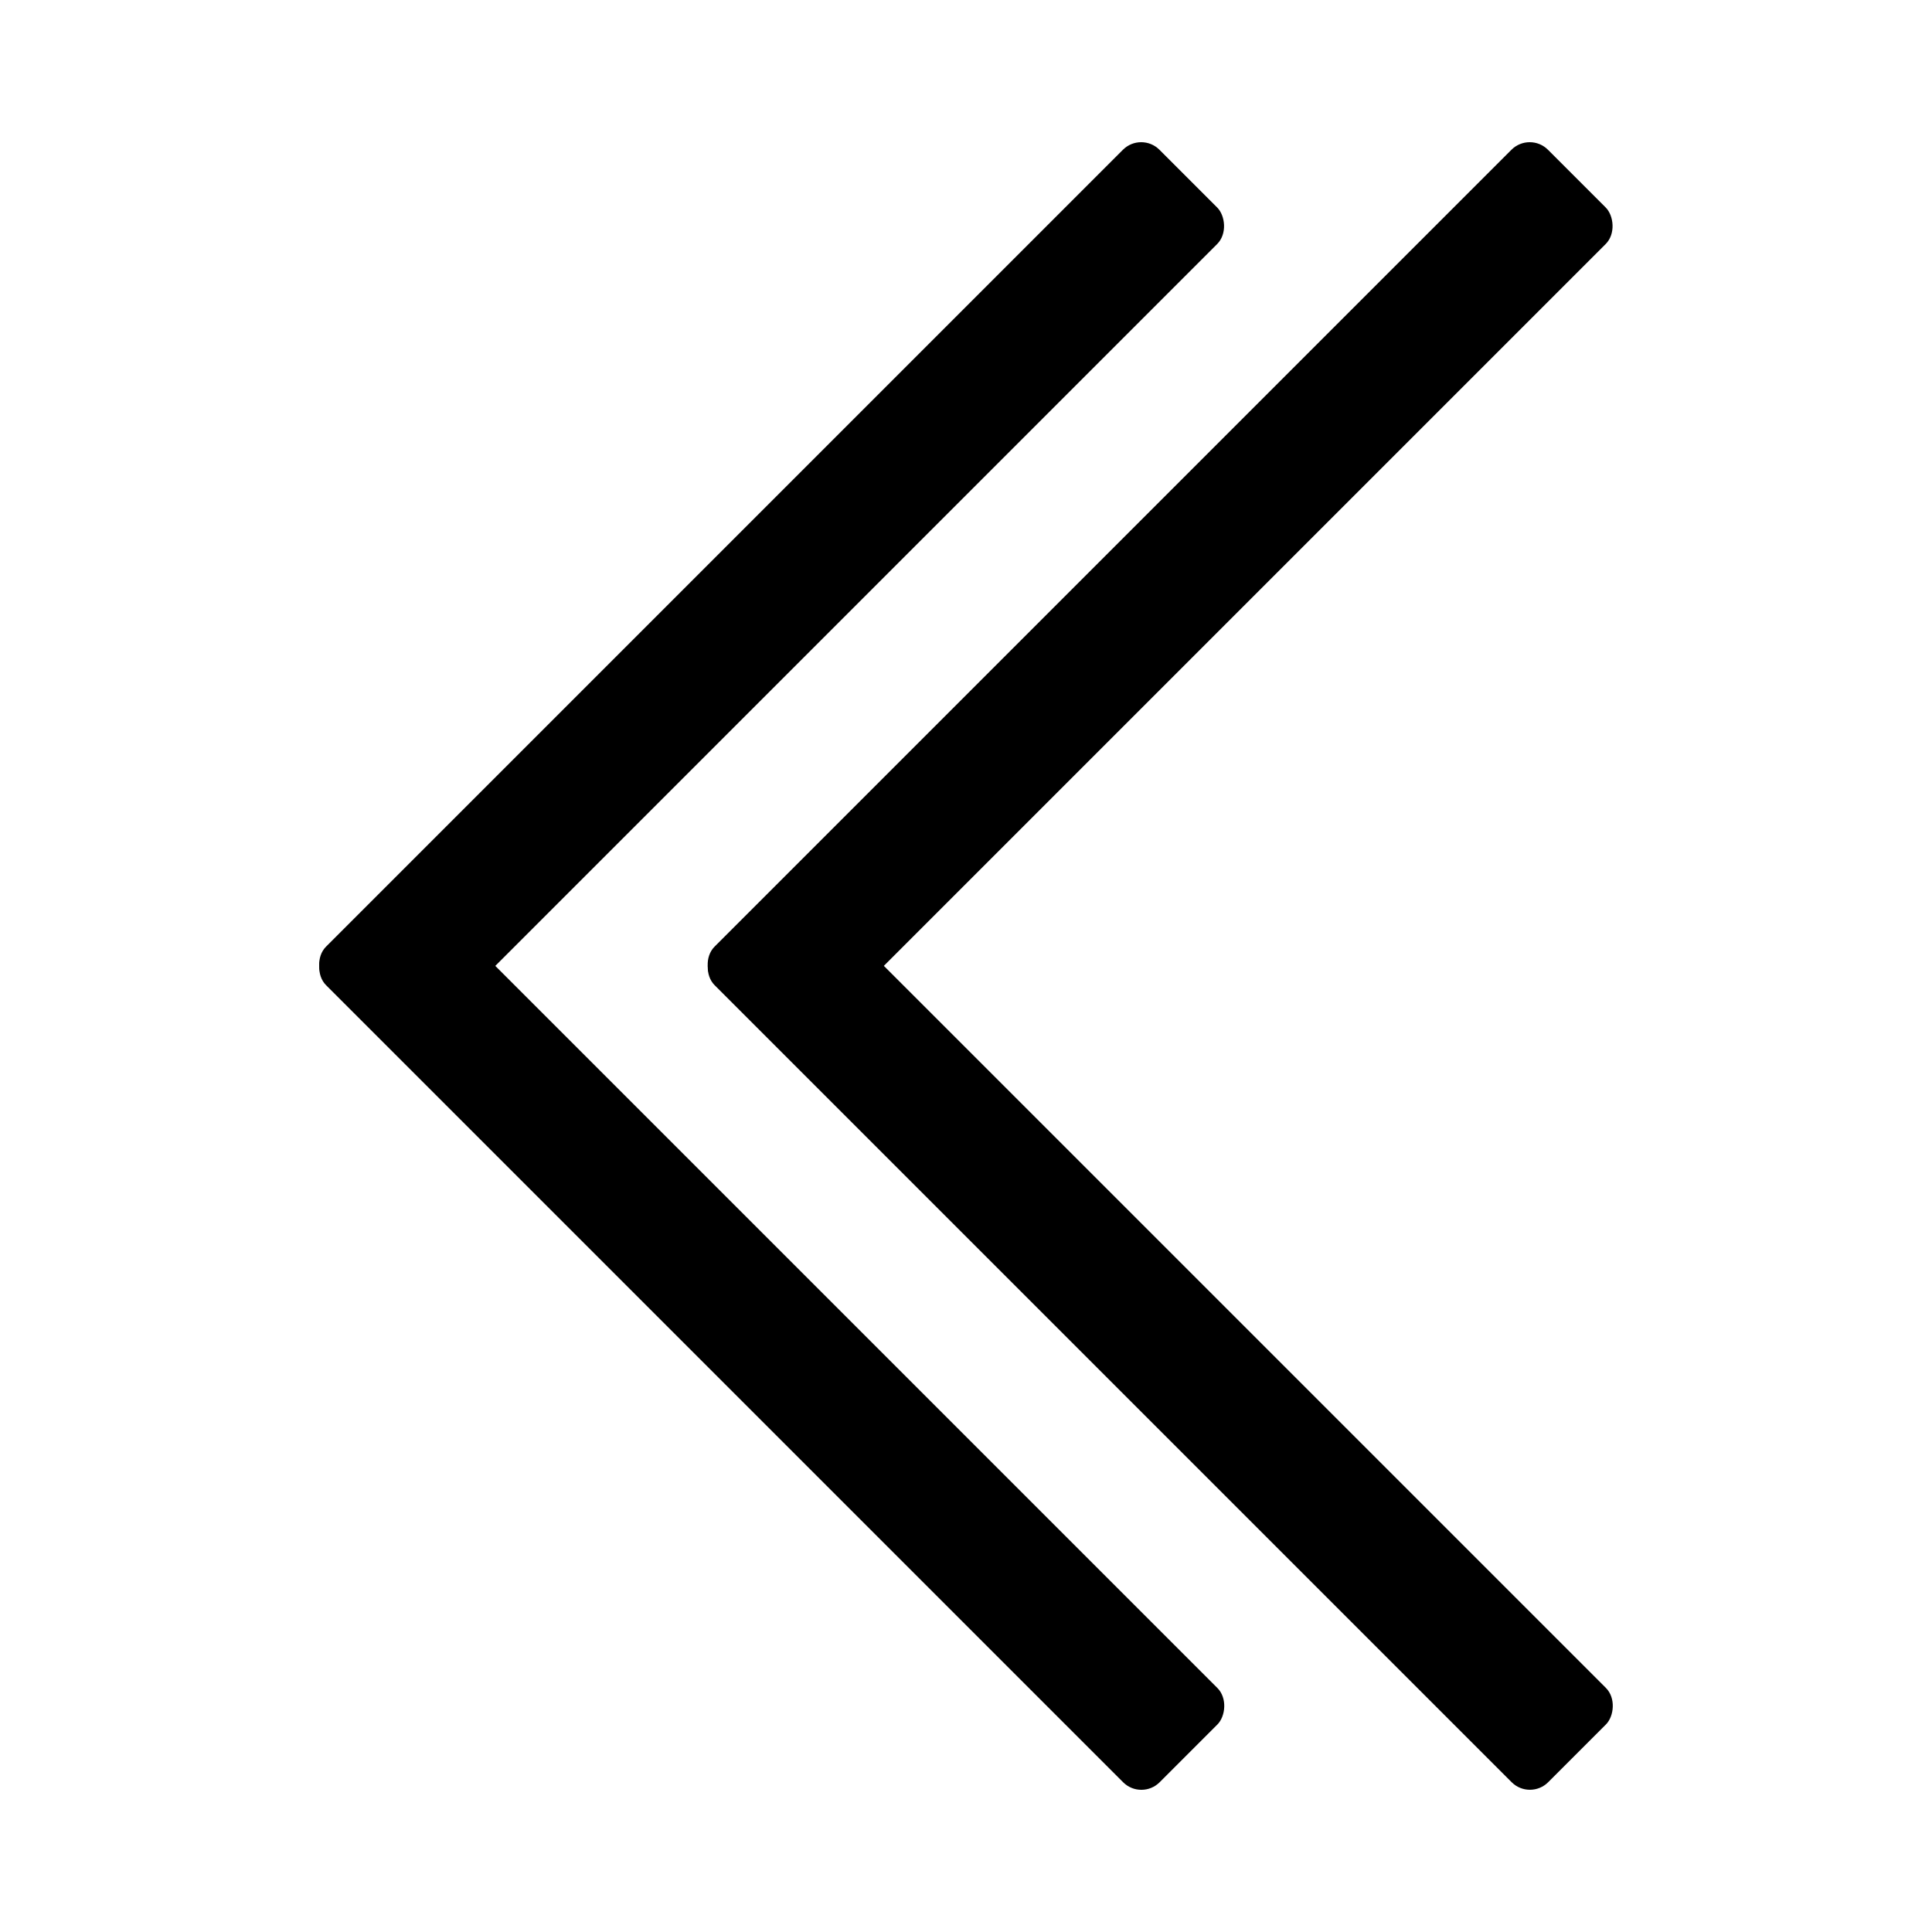 <?xml version="1.0" encoding="UTF-8"?>
<svg width="500" height="500" version="1.1" viewBox="0 0 132.29 132.29" xmlns="http://www.w3.org/2000/svg">
<g stroke-width="0">
<rect transform="matrix(-.707 .707 .707 .707 0 0)" x="-48.894" y="61.63" width="80.716" height="9.129" rx="1.769" ry="1.769" stop-color="#000000"/>
<rect transform="matrix(-.707 .707 .707 .707 0 0)" x="-67.708" y="80.444" width="80.716" height="9.129" rx="1.769" ry="1.769" stop-color="#000000"/>
<rect transform="rotate(225)" x="-142.44" y="-31.914" width="80.716" height="9.129" rx="1.769" ry="1.769" stop-color="#000000"/>
<rect transform="rotate(225)" x="-161.25" y="-13.1" width="80.716" height="9.129" rx="1.769" ry="1.769" stop-color="#000000"/>
</g>
</svg>

